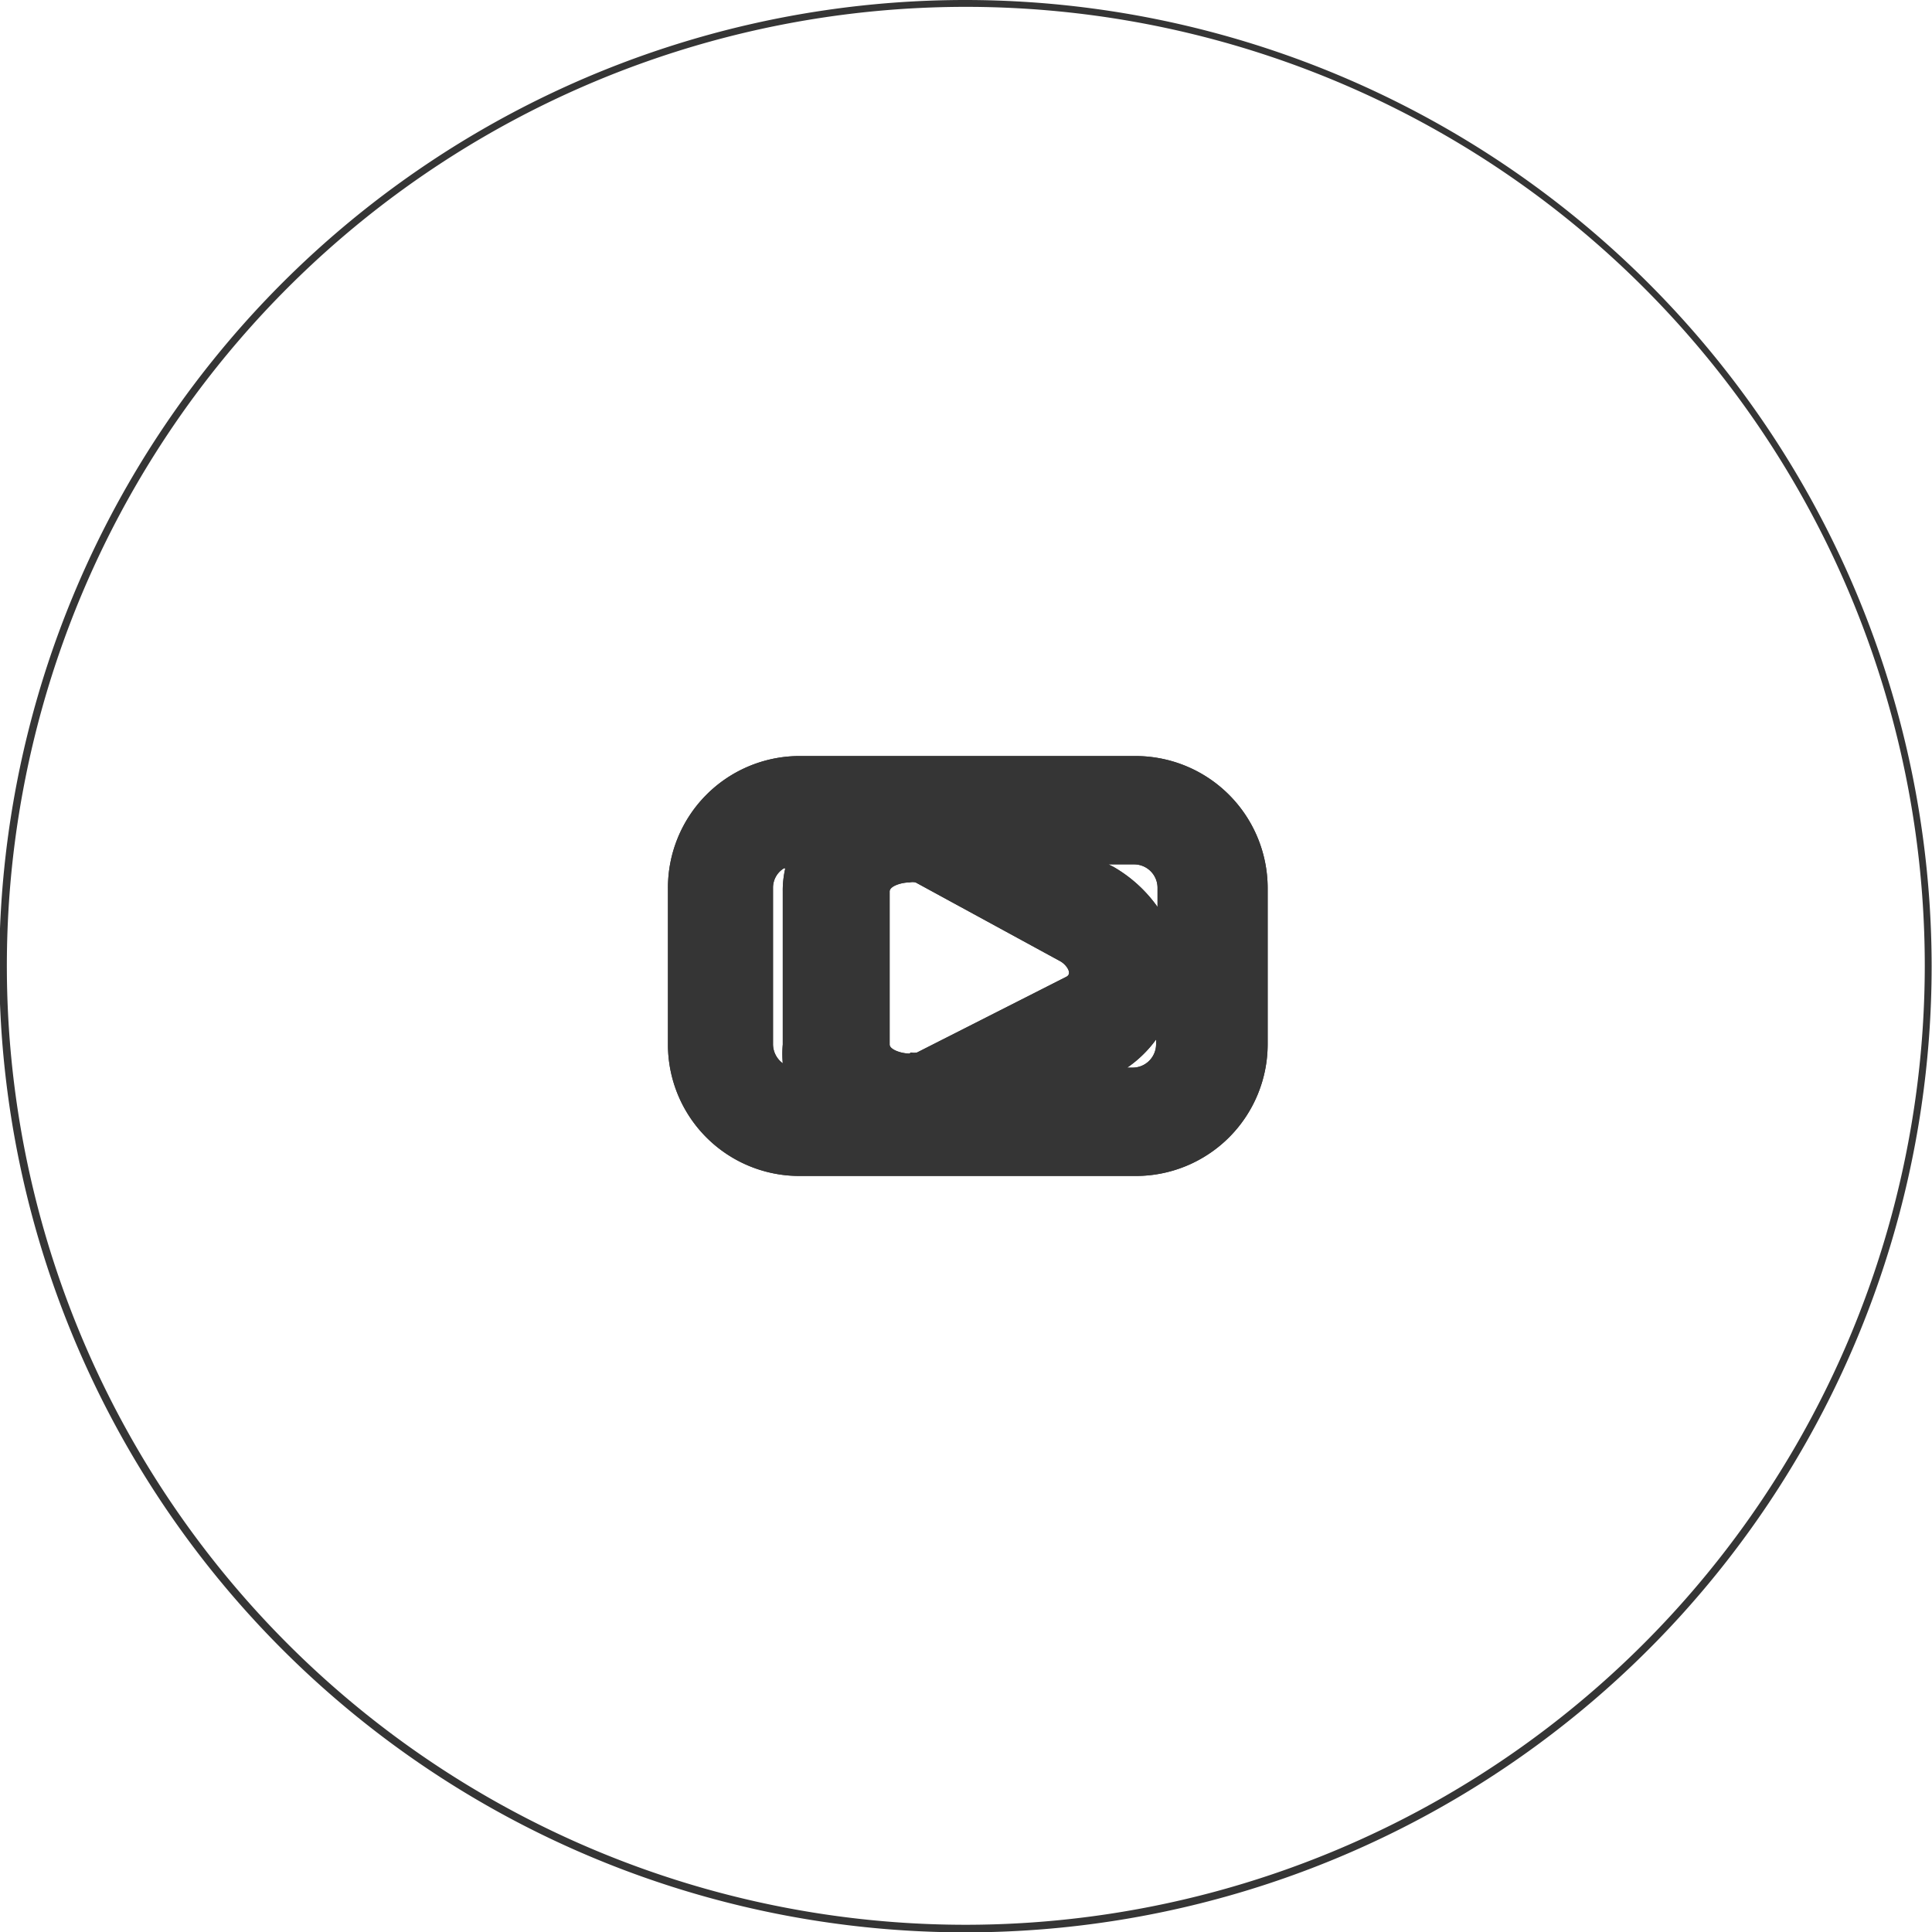 <svg xmlns="http://www.w3.org/2000/svg" viewBox="0 0 53.51 53.51"><defs><style>.cls-1{fill:#353535;}</style></defs><g id="Calque_2" data-name="Calque 2"><g id="Calque_1-2" data-name="Calque 1"><path class="cls-1" d="M28.26,1.5A26.76,26.76,0,1,0,55,28.26,26.78,26.78,0,0,0,28.26,1.5Zm0,53.31A26.56,26.56,0,1,1,54.81,28.26,26.58,26.58,0,0,1,28.26,54.81Z" transform="translate(-1.5 -1.5)"/><path class="cls-1" d="M32.91,25.44a.65.65,0,0,1,.65.65v.53a3.84,3.84,0,0,0-1.22-1.11l-.14-.07h.71m-9.66.11a2.67,2.67,0,0,0-.07.64v4.24a3,3,0,0,0,0,.52.66.66,0,0,1-.27-.53V26.09a.63.63,0,0,1,.3-.54m10.31,4.74v.13a.65.65,0,0,1-.65.65h-.15a3.29,3.29,0,0,0,.8-.78m-.65-7.85H23.6A3.65,3.65,0,0,0,20,26.09v4.33a3.64,3.64,0,0,0,3.65,3.65h9.31a3.65,3.65,0,0,0,3.65-3.65V26.09a3.66,3.66,0,0,0-3.65-3.65Zm-6.18,8.24c-.23,0-.55-.11-.55-.25V26.19c0-.15.33-.25.55-.25a.4.4,0,0,1,.17,0l4,2.18c.17.09.35.34.18.43L26.9,30.65a.4.4,0,0,1-.17,0Z" transform="translate(-1.5 -1.5)"/><path class="cls-1" d="M32.91,25.44a.65.65,0,0,1,.65.65v.53a3.84,3.84,0,0,0-1.22-1.11l-.14-.07h.71m-9.66.11a2.67,2.67,0,0,0-.07.64v4.24a3,3,0,0,0,0,.52.66.66,0,0,1-.27-.53V26.09a.63.63,0,0,1,.3-.54m10.31,4.74v.13a.65.65,0,0,1-.65.65h-.15a3.29,3.29,0,0,0,.8-.78m-.65-7.85H23.6A3.65,3.65,0,0,0,20,26.09v4.33a3.64,3.64,0,0,0,3.65,3.65h9.31a3.65,3.65,0,0,0,3.65-3.65V26.09a3.66,3.66,0,0,0-3.65-3.65Zm-6.18,8.24c-.23,0-.55-.11-.55-.25V26.19c0-.15.33-.25.55-.25a.4.4,0,0,1,.17,0l4,2.18c.17.09.35.34.18.43L26.9,30.65a.4.4,0,0,1-.17,0Z" transform="translate(-1.5 -1.5)"/></g></g></svg>